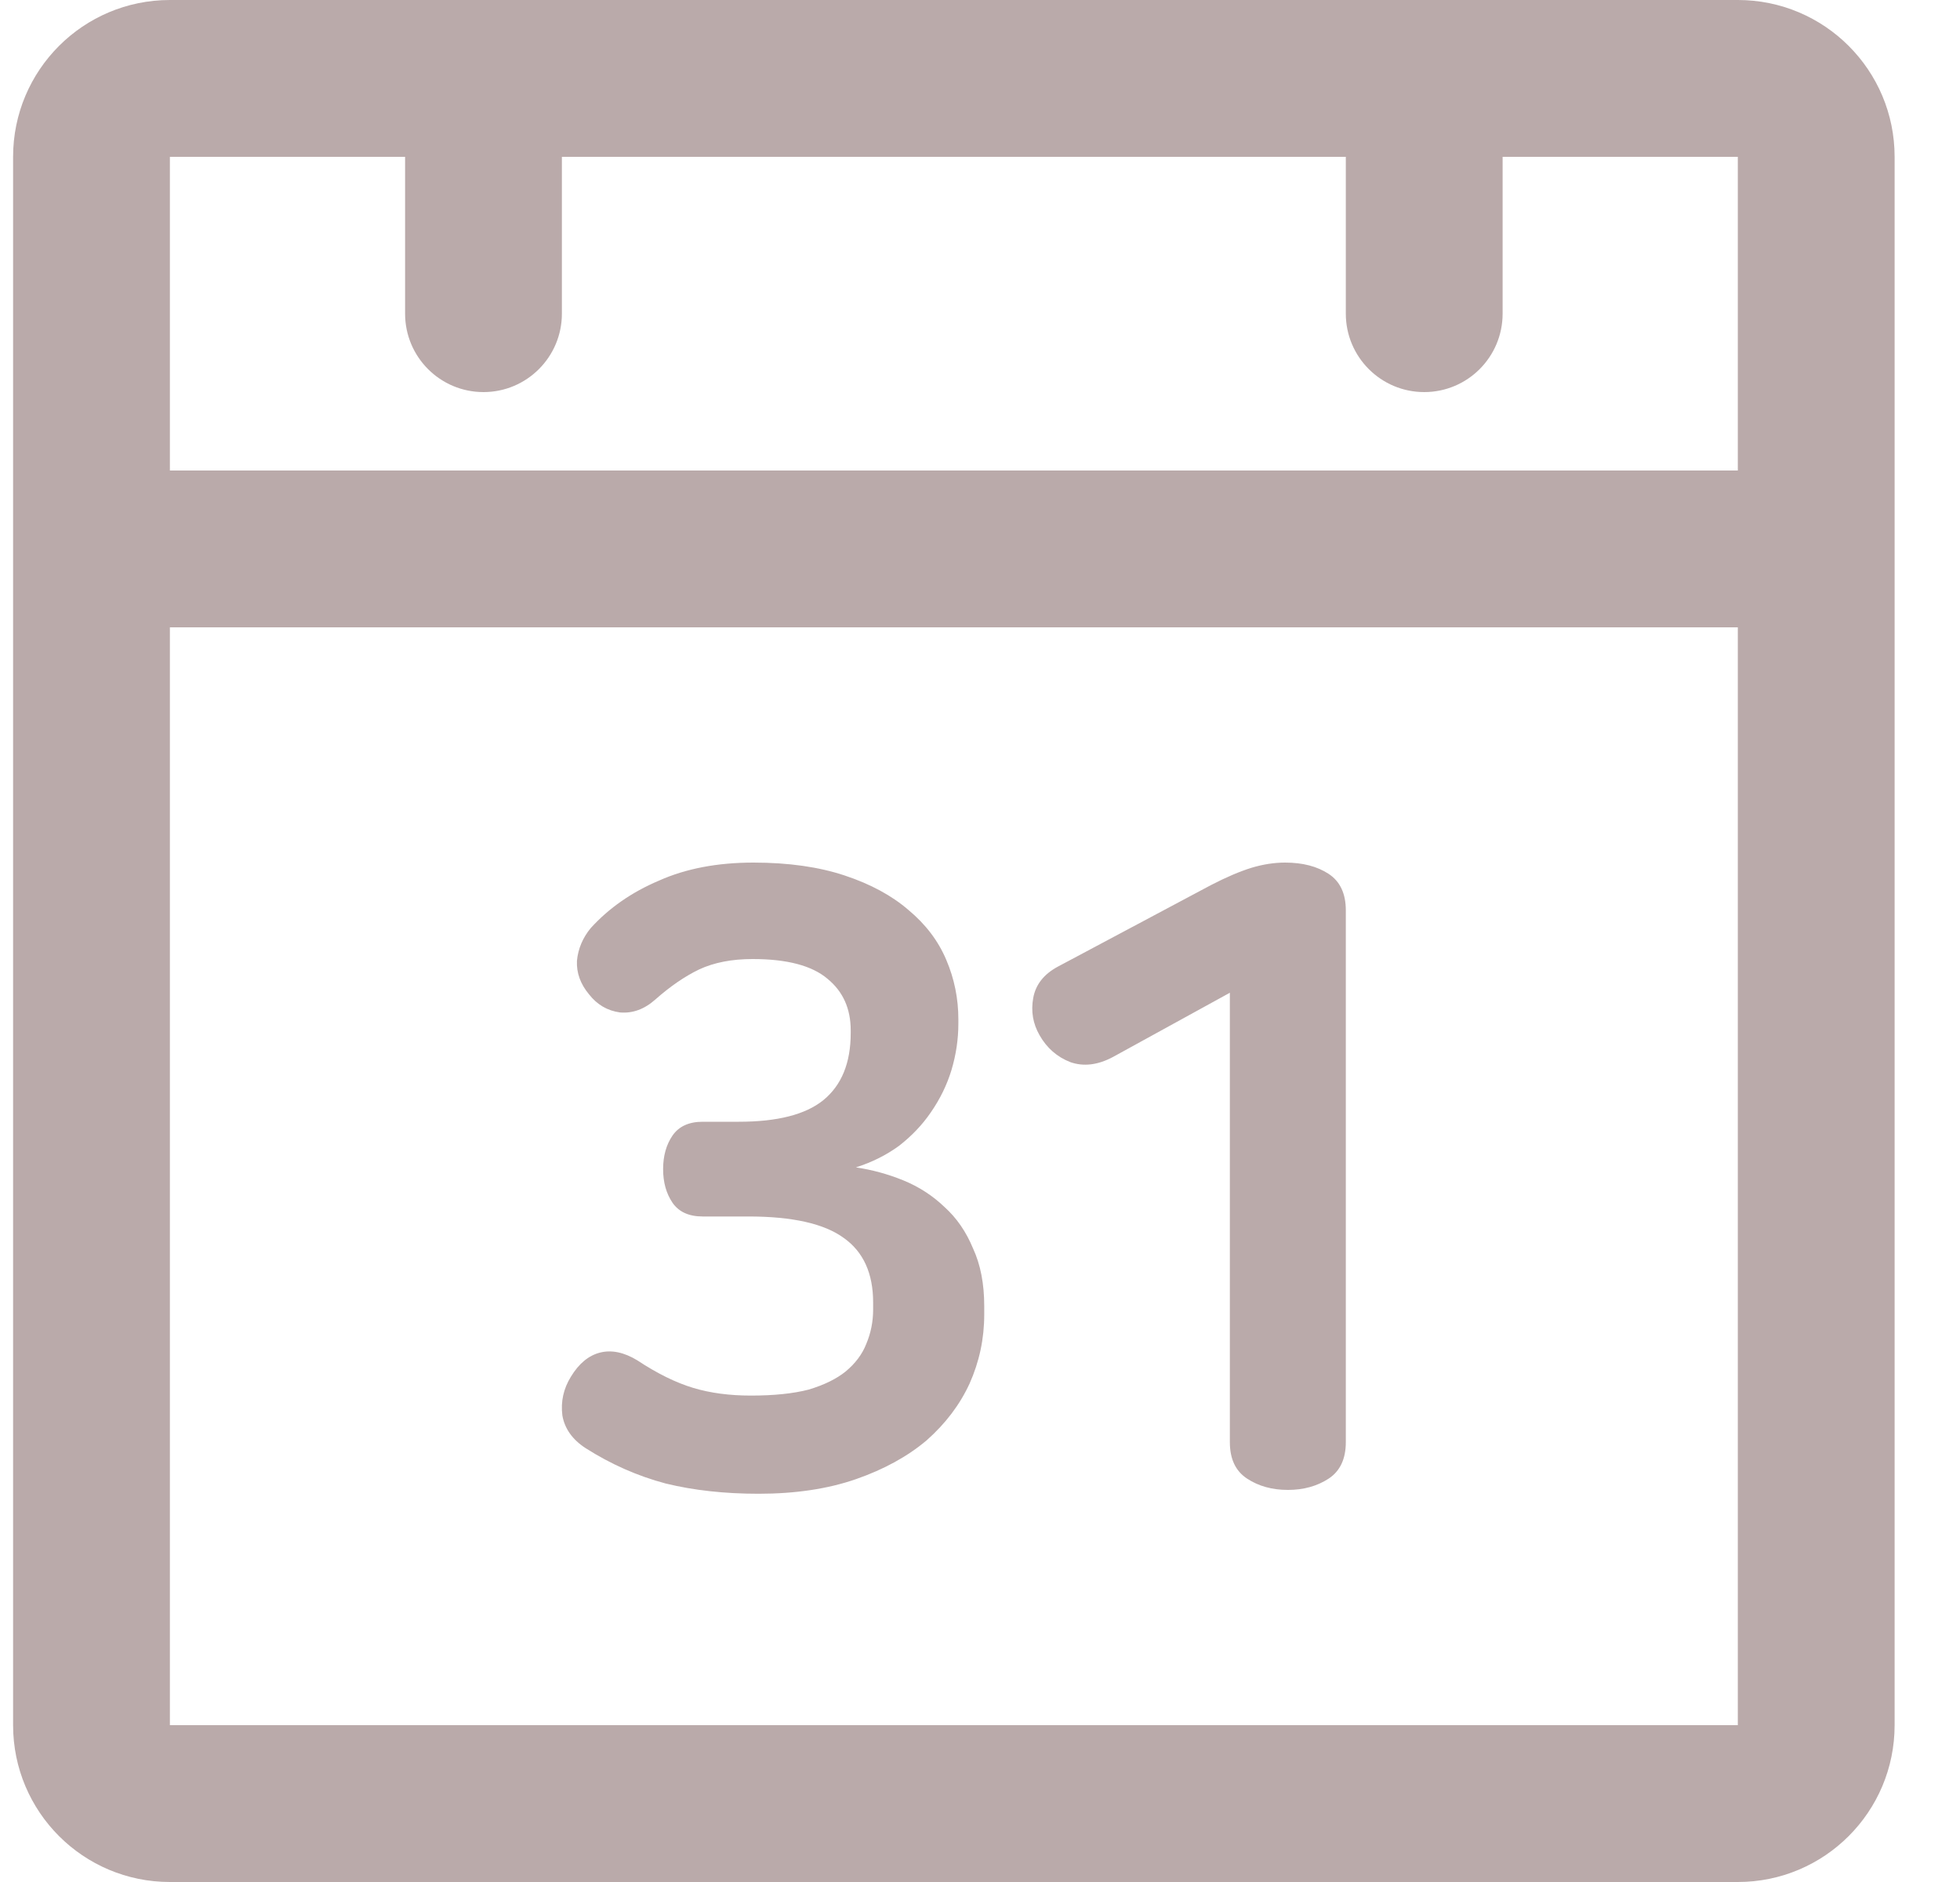 <svg width="25" height="24" viewBox="0 0 25 24" fill="none" xmlns="http://www.w3.org/2000/svg">
<path fill-rule="evenodd" clip-rule="evenodd" d="M2.167 0C1.062 0 0.167 0.895 0.167 2V22C0.167 23.105 1.062 24 2.167 24H22.166C23.271 24 24.166 23.105 24.166 22V2C24.166 0.895 23.271 0 22.166 0H18.166H6.167H2.167ZM17.166 2V4C17.166 4.552 17.614 5 18.166 5C18.719 5 19.166 4.552 19.166 4V2H22.166V6H2.167V2H5.167V4C5.167 4.552 5.614 5 6.167 5C6.719 5 7.167 4.552 7.167 4V2L17.166 2ZM2.167 8V22H22.166V8H2.167ZM16.392 11C16.616 11 16.8 11.048 16.947 11.144C17.093 11.24 17.166 11.395 17.166 11.609V18.391C17.166 18.605 17.093 18.76 16.947 18.856C16.8 18.952 16.627 19 16.427 19C16.226 19 16.053 18.952 15.907 18.856C15.76 18.76 15.687 18.605 15.687 18.391V12.66L14.196 13.479C14.003 13.582 13.822 13.604 13.653 13.545C13.483 13.479 13.352 13.364 13.26 13.202C13.175 13.054 13.148 12.896 13.179 12.726C13.21 12.556 13.314 12.424 13.491 12.328L15.444 11.288C15.645 11.184 15.818 11.111 15.964 11.066C16.111 11.022 16.253 11 16.392 11ZM10.775 11.165C10.445 11.055 10.057 11 9.611 11C9.149 11 8.747 11.077 8.403 11.231C8.059 11.377 7.769 11.578 7.535 11.835C7.433 11.959 7.374 12.098 7.359 12.252C7.352 12.406 7.403 12.548 7.513 12.68C7.616 12.812 7.747 12.889 7.908 12.911C8.069 12.925 8.22 12.87 8.359 12.746C8.549 12.578 8.736 12.45 8.919 12.362C9.109 12.274 9.336 12.23 9.6 12.23C10.039 12.23 10.357 12.314 10.555 12.482C10.753 12.644 10.851 12.863 10.851 13.141V13.174C10.851 13.555 10.734 13.841 10.5 14.031C10.273 14.214 9.914 14.305 9.424 14.305H8.963C8.787 14.305 8.659 14.364 8.578 14.481C8.498 14.598 8.458 14.741 8.458 14.909C8.458 15.078 8.498 15.22 8.578 15.338C8.659 15.455 8.787 15.513 8.963 15.513H9.545C10.108 15.513 10.515 15.605 10.764 15.788C11.012 15.964 11.137 16.238 11.137 16.611V16.699C11.137 16.853 11.108 17 11.049 17.139C10.998 17.27 10.91 17.387 10.786 17.49C10.668 17.585 10.511 17.662 10.313 17.721C10.116 17.772 9.87 17.797 9.578 17.797C9.307 17.797 9.061 17.765 8.842 17.699C8.622 17.633 8.384 17.516 8.128 17.347C7.96 17.245 7.802 17.212 7.656 17.248C7.509 17.285 7.385 17.387 7.282 17.556C7.187 17.71 7.151 17.874 7.173 18.05C7.202 18.218 7.301 18.358 7.469 18.467C7.791 18.672 8.132 18.823 8.49 18.918C8.849 19.006 9.245 19.049 9.676 19.049C10.145 19.049 10.559 18.987 10.917 18.863C11.276 18.738 11.576 18.573 11.818 18.369C12.059 18.156 12.242 17.915 12.367 17.644C12.491 17.366 12.554 17.073 12.554 16.765V16.655C12.554 16.37 12.506 16.125 12.411 15.92C12.323 15.707 12.202 15.532 12.048 15.393C11.895 15.246 11.719 15.133 11.521 15.052C11.324 14.972 11.122 14.917 10.917 14.887C11.122 14.822 11.305 14.73 11.466 14.613C11.627 14.488 11.763 14.346 11.873 14.185C11.99 14.016 12.078 13.837 12.136 13.646C12.195 13.449 12.224 13.251 12.224 13.053V12.999C12.224 12.735 12.173 12.482 12.07 12.241C11.968 11.999 11.807 11.787 11.587 11.604C11.375 11.421 11.104 11.274 10.775 11.165Z" fill="#BAAAAA"/>
</svg>
